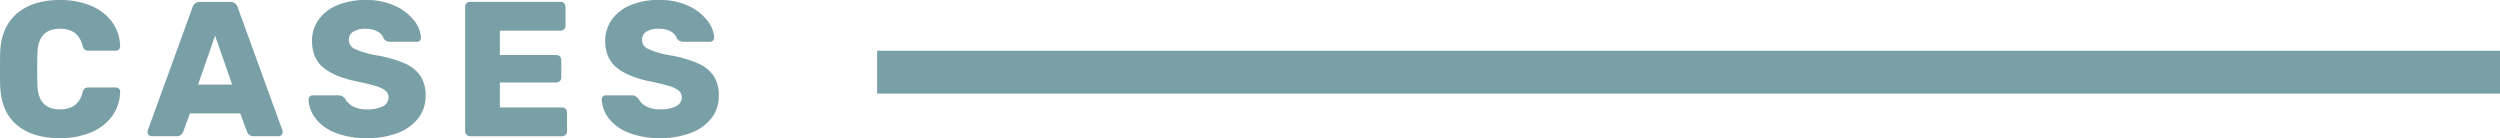 <svg xmlns="http://www.w3.org/2000/svg" xmlns:xlink="http://www.w3.org/1999/xlink" width="771.383" height="42.629" viewBox="0 0 771.383 42.629">
  <defs>
    <clipPath id="clip-path">
      <path id="Path_169" data-name="Path 169" d="M0-25.051H771.383V-67.68H0Z" transform="translate(0 67.68)" fill="none"/>
    </clipPath>
  </defs>
  <g id="Group_271" data-name="Group 271" transform="translate(0 67.68)">
    <g id="Group_270" data-name="Group 270" transform="translate(0 -67.68)" clip-path="url(#clip-path)">
      <g id="Group_269" data-name="Group 269" transform="translate(0 0)">
        <path id="Path_168" data-name="Path 168" d="M-10.855-25.051a24.636,24.636,0,0,0,9.444-1.717,15.251,15.251,0,0,0,6.6-4.973,13.133,13.133,0,0,0,2.546-7.7,1.159,1.159,0,0,0-.385-.888,1.307,1.307,0,0,0-.918-.355H-1.974a1.992,1.992,0,0,0-1.243.326,2.247,2.247,0,0,0-.651,1.214,6.764,6.764,0,0,1-2.516,4.026,7.8,7.8,0,0,1-4.47,1.184q-6.691,0-6.927-7.46-.06-1.717-.059-5.033t.059-4.914q.236-7.46,6.927-7.46a7.781,7.781,0,0,1,4.47,1.155,7.036,7.036,0,0,1,2.516,4.056,2.713,2.713,0,0,0,.681,1.214,1.857,1.857,0,0,0,1.214.326H6.433a1.307,1.307,0,0,0,.918-.355,1.159,1.159,0,0,0,.385-.888,13.134,13.134,0,0,0-2.546-7.7,15.261,15.261,0,0,0-6.6-4.973,24.636,24.636,0,0,0-9.444-1.717q-8.348,0-13.233,4.174t-5.181,11.871q-.06,1.658-.059,5.329,0,3.612.059,5.21.3,7.875,5.121,11.96t13.292,4.085m28.3-.592h7.7a2.055,2.055,0,0,0,2.013-1.3l2.131-5.743H44.8l2.131,5.743a2.054,2.054,0,0,0,2.013,1.3h7.7a1.19,1.19,0,0,0,.859-.385,1.191,1.191,0,0,0,.385-.859,1.832,1.832,0,0,0-.059-.533l-13.8-37.952a2.313,2.313,0,0,0-2.368-1.717H32.426a2.312,2.312,0,0,0-2.368,1.717l-13.8,37.952a1.768,1.768,0,0,0-.059.533,1.184,1.184,0,0,0,.385.859,1.184,1.184,0,0,0,.859.385m19.6-31.025,5.269,15.1H31.775ZM83.937-25.051a25.978,25.978,0,0,0,9.355-1.569,14.441,14.441,0,0,0,6.394-4.529,11.024,11.024,0,0,0,2.309-6.986,10.883,10.883,0,0,0-1.569-6.069,11.166,11.166,0,0,0-4.855-3.908,37.935,37.935,0,0,0-8.852-2.516,26.866,26.866,0,0,1-6.631-1.983,2.983,2.983,0,0,1-1.776-2.694,2.912,2.912,0,0,1,1.362-2.605,7.026,7.026,0,0,1,3.848-.888,7.226,7.226,0,0,1,3.671.859,3.658,3.658,0,0,1,1.835,2.1,2.28,2.28,0,0,0,2.013,1.066H99.33a1.157,1.157,0,0,0,.888-.385,1.306,1.306,0,0,0,.355-.918,9.55,9.55,0,0,0-2.161-5.3,15.465,15.465,0,0,0-5.862-4.5,20.945,20.945,0,0,0-9.029-1.806,22.17,22.17,0,0,0-8.733,1.6,13.278,13.278,0,0,0-5.8,4.47,11.008,11.008,0,0,0-2.043,6.542q0,5.388,3.552,8.289t10.717,4.322q3.67.77,5.625,1.391a7.876,7.876,0,0,1,2.842,1.421,2.625,2.625,0,0,1,.888,2.043,2.991,2.991,0,0,1-1.717,2.694,10.072,10.072,0,0,1-4.914.977,8.847,8.847,0,0,1-4.352-.918,5.942,5.942,0,0,1-2.4-2.339,3.834,3.834,0,0,0-.977-.829,2.454,2.454,0,0,0-1.155-.237H67.181a1.305,1.305,0,0,0-.918.355,1.155,1.155,0,0,0-.385.888,10.212,10.212,0,0,0,2.191,5.921,14.236,14.236,0,0,0,6.1,4.381,25.661,25.661,0,0,0,9.769,1.658m31.734-.592h28.42a1.544,1.544,0,0,0,1.1-.414,1.391,1.391,0,0,0,.444-1.066v-5.862a1.489,1.489,0,0,0-.444-1.1,1.489,1.489,0,0,0-1.1-.444H124.907v-7.7h17.407a1.489,1.489,0,0,0,1.1-.444,1.488,1.488,0,0,0,.444-1.1v-5.388a1.489,1.489,0,0,0-.444-1.1,1.489,1.489,0,0,0-1.1-.444H124.907v-7.519h18.71a1.544,1.544,0,0,0,1.1-.414,1.391,1.391,0,0,0,.444-1.066v-5.862a1.489,1.489,0,0,0-.444-1.1,1.489,1.489,0,0,0-1.1-.444H115.67a1.391,1.391,0,0,0-1.066.444,1.544,1.544,0,0,0-.414,1.1v38.426a1.42,1.42,0,0,0,.444,1.036,1.42,1.42,0,0,0,1.036.444m58.734.592a25.976,25.976,0,0,0,9.355-1.569,14.441,14.441,0,0,0,6.394-4.529,11.024,11.024,0,0,0,2.309-6.986,10.878,10.878,0,0,0-1.569-6.069,11.163,11.163,0,0,0-4.855-3.908,37.926,37.926,0,0,0-8.852-2.516,26.875,26.875,0,0,1-6.631-1.983,2.983,2.983,0,0,1-1.776-2.694,2.913,2.913,0,0,1,1.362-2.605,7.028,7.028,0,0,1,3.849-.888,7.223,7.223,0,0,1,3.671.859,3.656,3.656,0,0,1,1.835,2.1,2.28,2.28,0,0,0,2.013,1.066H189.8a1.157,1.157,0,0,0,.888-.385,1.306,1.306,0,0,0,.355-.918,9.546,9.546,0,0,0-2.161-5.3,15.465,15.465,0,0,0-5.862-4.5,20.943,20.943,0,0,0-9.029-1.806,22.172,22.172,0,0,0-8.733,1.6,13.281,13.281,0,0,0-5.8,4.47,11.008,11.008,0,0,0-2.043,6.542q0,5.388,3.552,8.289t10.717,4.322q3.671.77,5.625,1.391a7.876,7.876,0,0,1,2.842,1.421,2.625,2.625,0,0,1,.888,2.043,2.99,2.99,0,0,1-1.717,2.694,10.07,10.07,0,0,1-4.914.977,8.85,8.85,0,0,1-4.352-.918,5.95,5.95,0,0,1-2.4-2.339,3.834,3.834,0,0,0-.977-.829,2.454,2.454,0,0,0-1.155-.237h-7.875a1.306,1.306,0,0,0-.918.355,1.157,1.157,0,0,0-.385.888,10.221,10.221,0,0,0,2.191,5.921,14.243,14.243,0,0,0,6.1,4.381,25.666,25.666,0,0,0,9.769,1.658" transform="translate(29.328 67.68)" fill="#799fa7"/>
      </g>
    </g>
    <path id="Path_170" data-name="Path 170" d="M429.676-29.6H930.42V-42.83H429.676Z" transform="translate(-159.037 -9.198)" fill="#799fa7"/>
  </g>
</svg>
